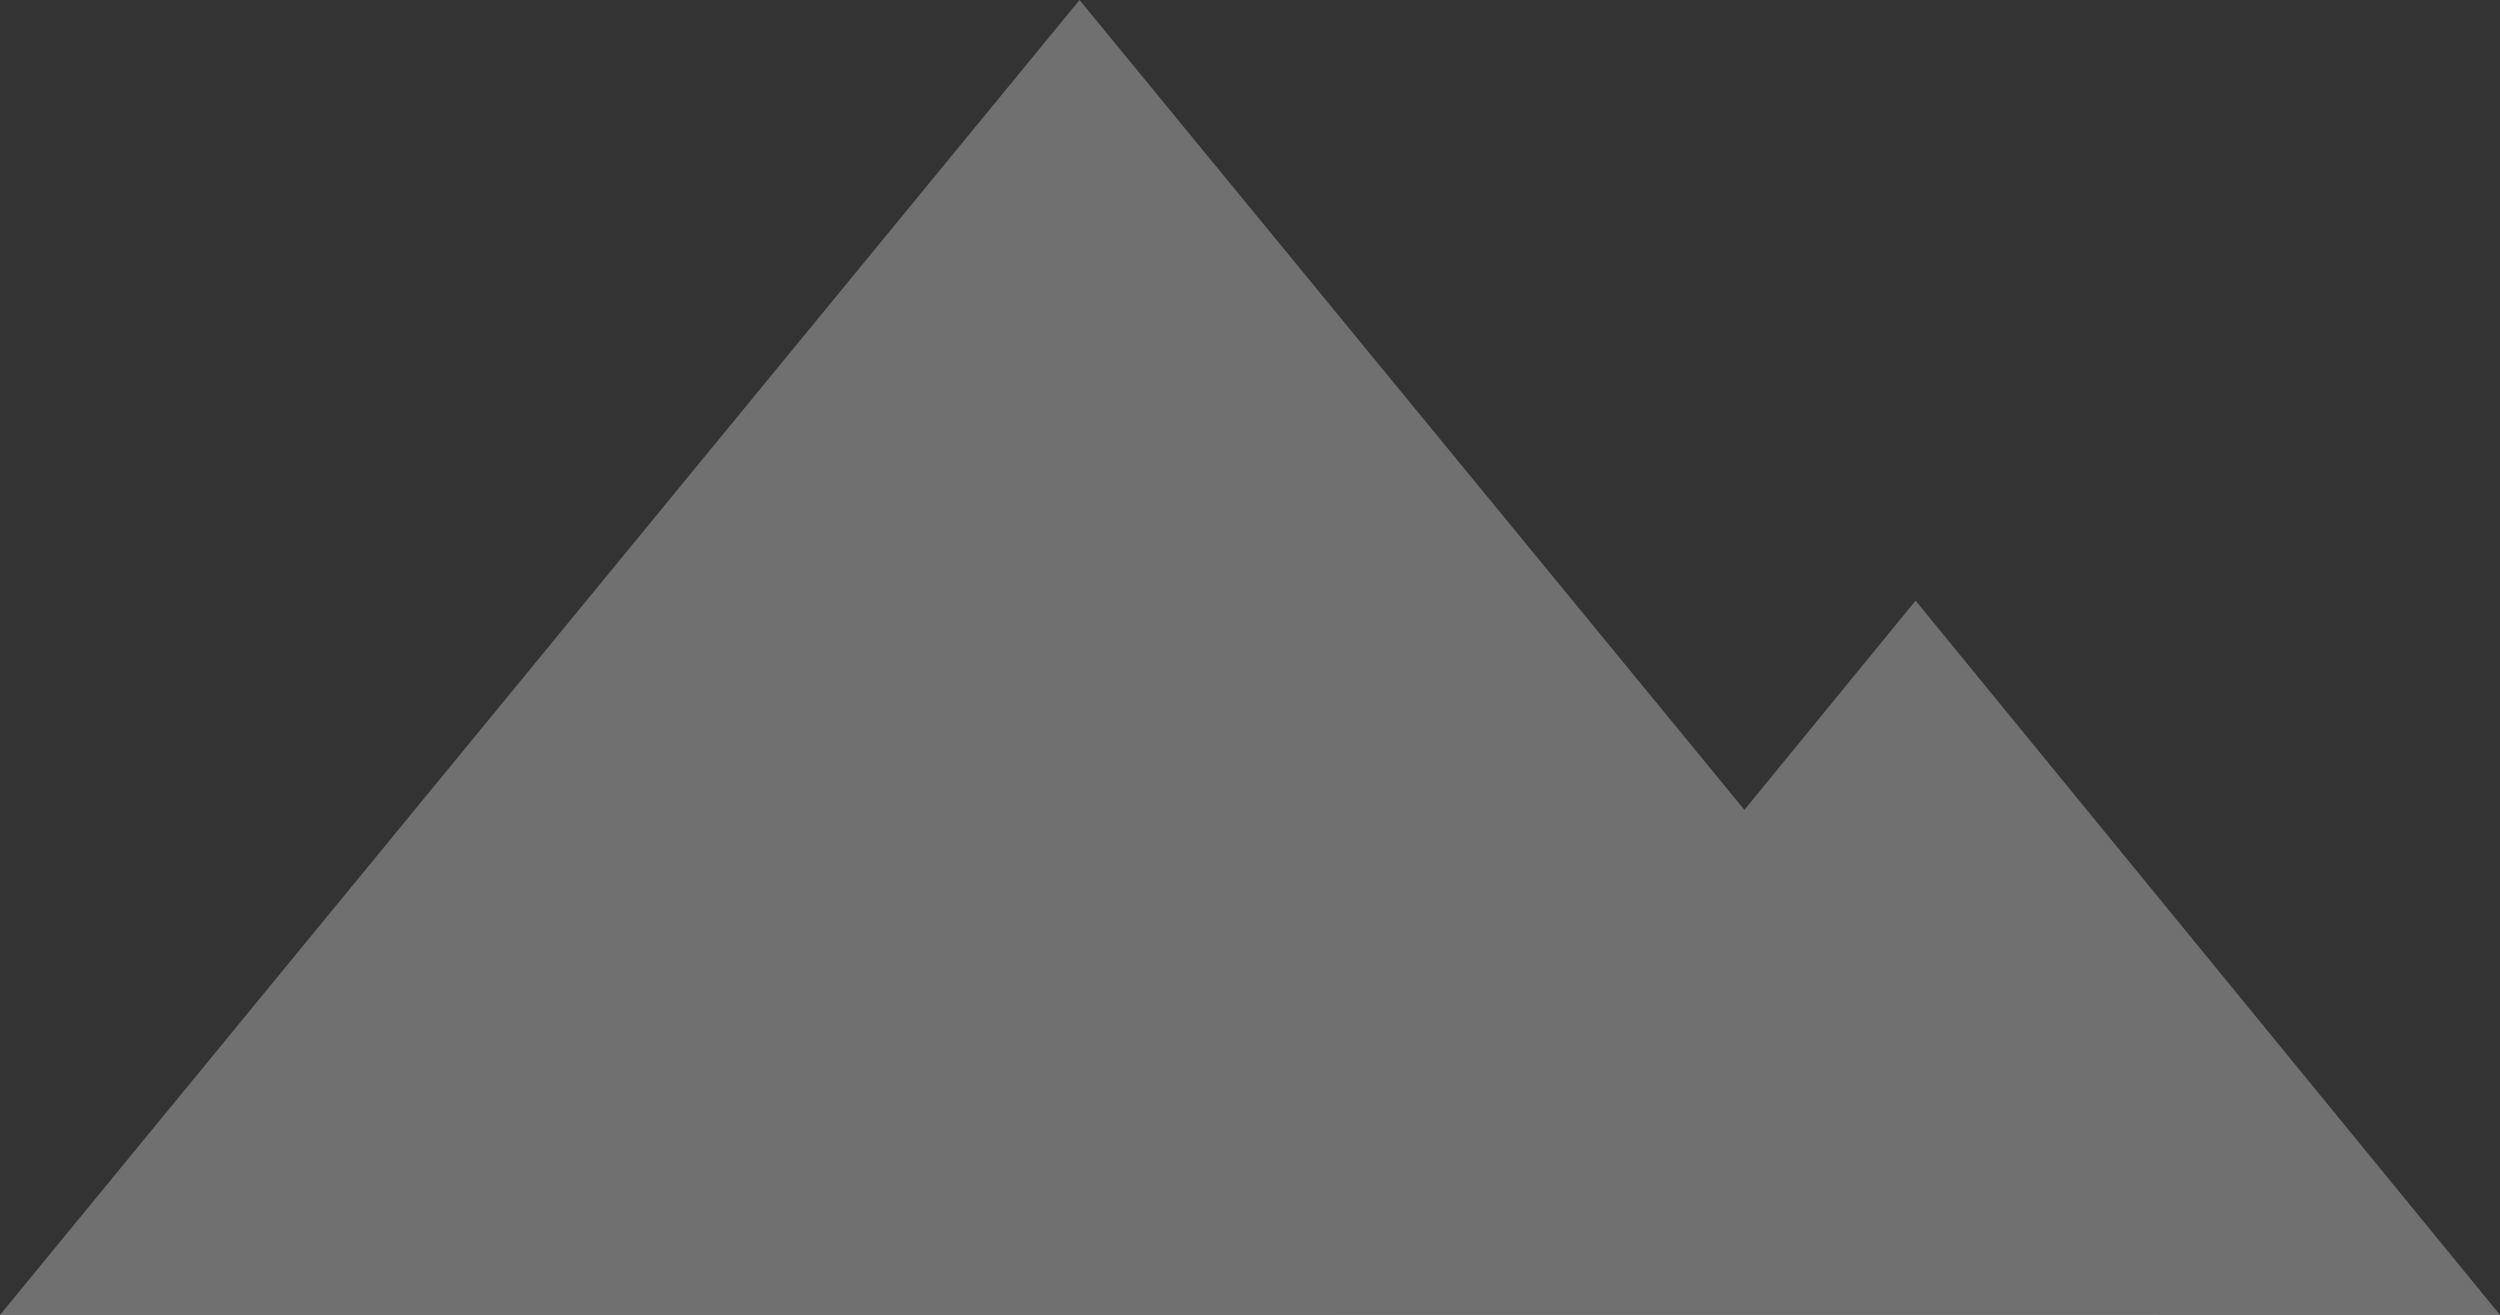 <svg xmlns="http://www.w3.org/2000/svg" width="154" height="81" viewBox="0 0 154 81">
  <rect x="0" y="0" width="154" height="81" fill="#333333" stroke="none"/>
  <g id="Group_436" data-name="Group 436" transform="translate(0 -0.267)" opacity="0.3">
    <path id="Polygon_2" data-name="Polygon 2" d="M66.5,0,133,81H0Z" transform="translate(0 0.267)" fill="#fff"/>
    <path id="Polygon_1" data-name="Polygon 1" d="M36,0,72,44H0Z" transform="translate(82 37.267)" fill="#fff"/>
  </g>
</svg>
